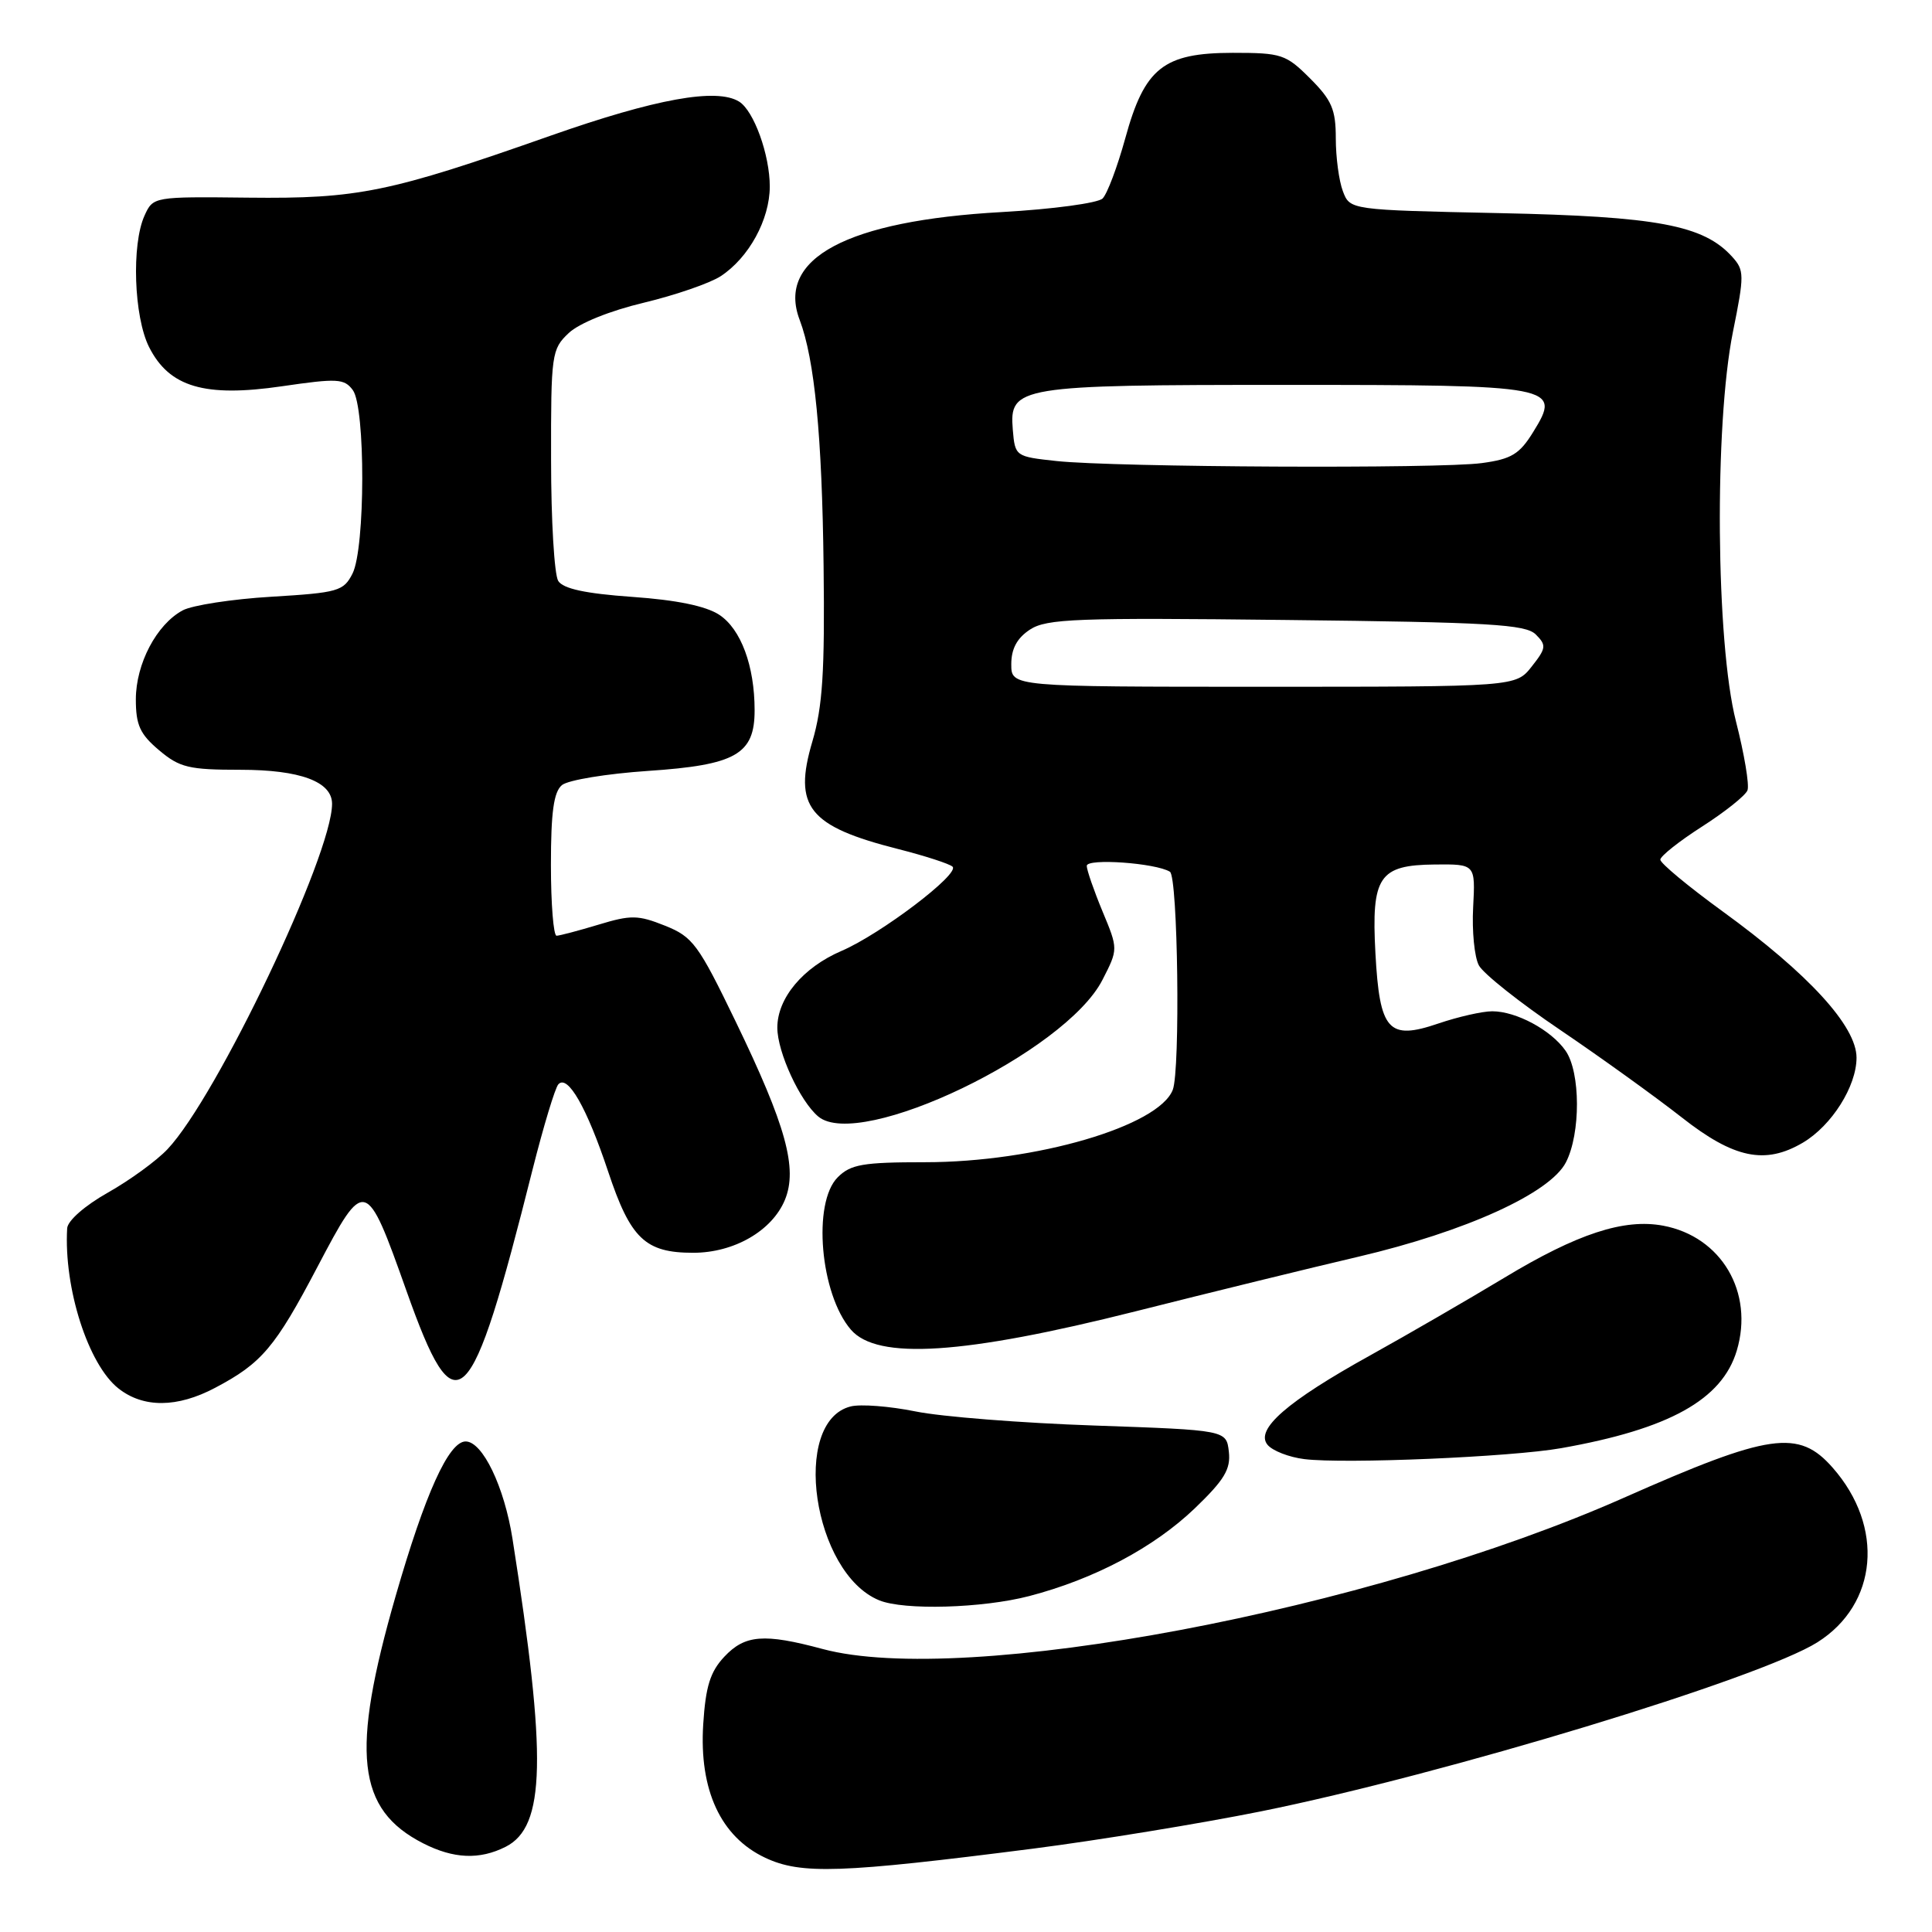 <?xml version="1.0" encoding="UTF-8" standalone="no"?>
<!DOCTYPE svg PUBLIC "-//W3C//DTD SVG 1.1//EN" "http://www.w3.org/Graphics/SVG/1.1/DTD/svg11.dtd" >
<svg xmlns="http://www.w3.org/2000/svg" xmlns:xlink="http://www.w3.org/1999/xlink" version="1.1" viewBox="0 0 256 256">
 <g >
 <path fill="currentColor"
d=" M 137.00 244.94 C 145.53 243.84 159.05 241.63 167.06 240.02 C 191.30 235.13 233.26 222.39 240.82 217.61 C 248.82 212.56 249.72 202.31 242.85 194.49 C 238.34 189.34 234.52 189.89 215.15 198.47 C 181.41 213.41 127.75 223.53 109.00 218.50 C 101.23 216.41 98.71 216.61 95.97 219.53 C 94.11 221.52 93.50 223.45 93.18 228.48 C 92.63 237.20 95.50 243.39 101.39 246.16 C 106.15 248.40 111.35 248.22 137.00 244.94 Z  M 67.00 244.71 C 72.28 242.04 72.48 232.93 67.91 203.91 C 66.82 196.98 63.94 191.00 61.70 191.00 C 59.46 191.00 56.34 197.89 52.42 211.50 C 46.44 232.27 47.27 239.76 56.07 244.25 C 60.11 246.31 63.55 246.45 67.00 244.71 Z  M 136.37 211.49 C 145.00 209.24 152.89 205.06 158.32 199.86 C 162.24 196.09 163.09 194.68 162.83 192.36 C 162.50 189.50 162.50 189.50 145.00 188.89 C 135.38 188.56 124.71 187.72 121.30 187.02 C 117.89 186.33 114.03 186.03 112.72 186.36 C 104.75 188.36 107.71 208.46 116.50 212.05 C 119.78 213.40 130.18 213.10 136.37 211.49 Z  M 206.86 191.89 C 221.17 189.36 228.18 185.47 230.13 178.97 C 232.44 171.24 228.10 163.86 220.38 162.41 C 215.19 161.44 209.01 163.46 199.31 169.32 C 194.46 172.24 186.50 176.85 181.60 179.57 C 170.53 185.70 166.27 189.42 167.96 191.45 C 168.62 192.24 170.81 193.09 172.83 193.34 C 178.15 194.00 200.27 193.06 206.86 191.89 Z  M 28.51 183.89 C 34.69 180.63 36.46 178.54 42.08 167.84 C 48.35 155.92 48.50 155.96 53.86 171.05 C 60.44 189.59 62.32 187.79 70.56 155.00 C 72.02 149.22 73.56 144.12 73.99 143.67 C 75.23 142.34 77.76 146.77 80.57 155.20 C 83.54 164.14 85.49 166.00 91.85 166.00 C 97.27 166.00 102.30 163.09 104.00 159.00 C 105.72 154.84 104.16 149.17 97.49 135.38 C 92.53 125.12 91.81 124.14 88.12 122.66 C 84.54 121.23 83.60 121.22 79.31 122.52 C 76.66 123.32 74.16 123.98 73.75 123.99 C 73.34 124.00 73.00 119.78 73.00 114.62 C 73.00 107.61 73.37 104.94 74.46 104.03 C 75.27 103.36 80.40 102.52 85.87 102.15 C 97.51 101.37 100.00 99.95 99.99 94.10 C 99.99 88.23 98.17 83.34 95.30 81.46 C 93.53 80.30 89.64 79.50 83.77 79.09 C 77.56 78.65 74.62 78.01 73.97 76.98 C 73.45 76.17 73.02 68.94 73.02 60.92 C 73.00 46.89 73.09 46.27 75.36 44.13 C 76.75 42.82 80.82 41.18 85.31 40.11 C 89.48 39.11 94.06 37.53 95.49 36.60 C 99.23 34.15 101.99 29.10 102.00 24.72 C 102.00 20.51 99.89 14.67 97.93 13.46 C 94.96 11.62 86.87 13.09 72.98 17.97 C 51.59 25.50 47.46 26.35 32.90 26.19 C 20.34 26.05 20.29 26.06 19.15 28.57 C 17.41 32.40 17.74 41.97 19.75 45.98 C 22.43 51.30 27.12 52.68 37.38 51.18 C 44.70 50.11 45.62 50.16 46.75 51.69 C 48.44 53.98 48.41 72.64 46.71 76.00 C 45.53 78.33 44.81 78.54 35.97 79.07 C 30.76 79.38 25.46 80.20 24.20 80.88 C 20.74 82.75 18.01 87.95 18.00 92.66 C 18.00 96.08 18.55 97.28 21.08 99.41 C 23.80 101.71 25.03 102.00 31.85 102.00 C 39.77 102.00 44.00 103.57 44.00 106.51 C 44.00 113.30 28.74 145.35 22.20 152.27 C 20.76 153.80 17.20 156.39 14.29 158.03 C 11.24 159.75 8.96 161.75 8.90 162.76 C 8.44 170.68 11.69 180.82 15.70 183.98 C 19.00 186.58 23.49 186.55 28.51 183.89 Z  M 150.50 173.75 C 160.40 171.25 173.68 168.00 180.00 166.52 C 194.23 163.18 205.38 158.11 207.49 154.02 C 209.46 150.20 209.44 142.07 207.44 139.22 C 205.52 136.48 200.91 134.00 197.73 134.00 C 196.42 134.00 193.21 134.73 190.59 135.62 C 183.96 137.88 182.81 136.59 182.25 126.30 C 181.70 116.14 182.72 114.62 190.13 114.55 C 195.50 114.50 195.50 114.50 195.20 120.22 C 195.03 123.36 195.37 126.83 195.96 127.92 C 196.54 129.01 201.40 132.87 206.76 136.49 C 212.12 140.12 219.34 145.32 222.81 148.04 C 229.75 153.50 233.88 154.36 238.89 151.41 C 242.71 149.15 246.00 143.94 246.00 140.15 C 246.00 135.98 239.65 129.04 228.25 120.76 C 223.71 117.46 220.00 114.38 220.00 113.91 C 220.00 113.45 222.49 111.47 225.54 109.52 C 228.58 107.57 231.29 105.41 231.55 104.72 C 231.82 104.03 231.13 99.91 230.02 95.57 C 227.36 85.17 227.14 56.32 229.62 43.99 C 231.15 36.43 231.14 35.81 229.52 34.02 C 225.73 29.83 219.61 28.68 198.69 28.24 C 178.88 27.82 178.88 27.82 177.94 25.34 C 177.42 23.98 177.00 20.83 177.00 18.33 C 177.00 14.51 176.47 13.27 173.60 10.40 C 170.39 7.19 169.81 7.00 163.35 7.00 C 154.16 7.01 151.66 8.99 149.10 18.34 C 148.06 22.10 146.72 25.68 146.10 26.30 C 145.49 26.91 139.48 27.72 132.74 28.10 C 112.22 29.24 102.86 34.24 105.96 42.39 C 107.94 47.61 108.93 57.76 109.13 75.00 C 109.30 89.00 109.00 93.65 107.64 98.26 C 105.08 106.91 107.14 109.49 119.00 112.50 C 122.58 113.41 125.82 114.46 126.22 114.84 C 127.21 115.80 116.69 123.77 111.53 125.99 C 106.41 128.18 103.00 132.25 103.00 136.17 C 103.00 139.42 106.01 145.93 108.43 147.95 C 113.95 152.52 141.19 139.42 146.08 129.84 C 148.17 125.76 148.17 125.76 146.08 120.74 C 144.94 117.99 144.00 115.28 144.00 114.73 C 144.00 113.70 153.14 114.35 155.02 115.51 C 156.08 116.16 156.41 141.77 155.40 144.40 C 153.55 149.22 137.23 154.00 122.58 154.00 C 114.33 154.00 112.72 154.28 111.00 156.00 C 107.63 159.37 108.68 171.48 112.75 176.19 C 116.24 180.24 127.67 179.50 150.50 173.75 Z  M 134.00 88.02 C 134.00 85.96 134.76 84.55 136.48 83.42 C 138.68 81.98 142.66 81.83 170.45 82.15 C 197.41 82.45 202.15 82.73 203.50 84.07 C 204.93 85.50 204.88 85.89 202.96 88.32 C 200.85 91.00 200.85 91.00 167.43 91.00 C 134.00 91.00 134.00 91.00 134.00 88.02 Z  M 140.00 61.09 C 134.54 60.50 134.50 60.47 134.20 56.93 C 133.72 51.19 134.88 51.00 170.36 51.00 C 206.20 51.00 206.93 51.14 203.17 57.22 C 201.35 60.18 200.28 60.83 196.36 61.36 C 190.79 62.13 147.77 61.92 140.00 61.09 Z "/>
</g>
</svg>